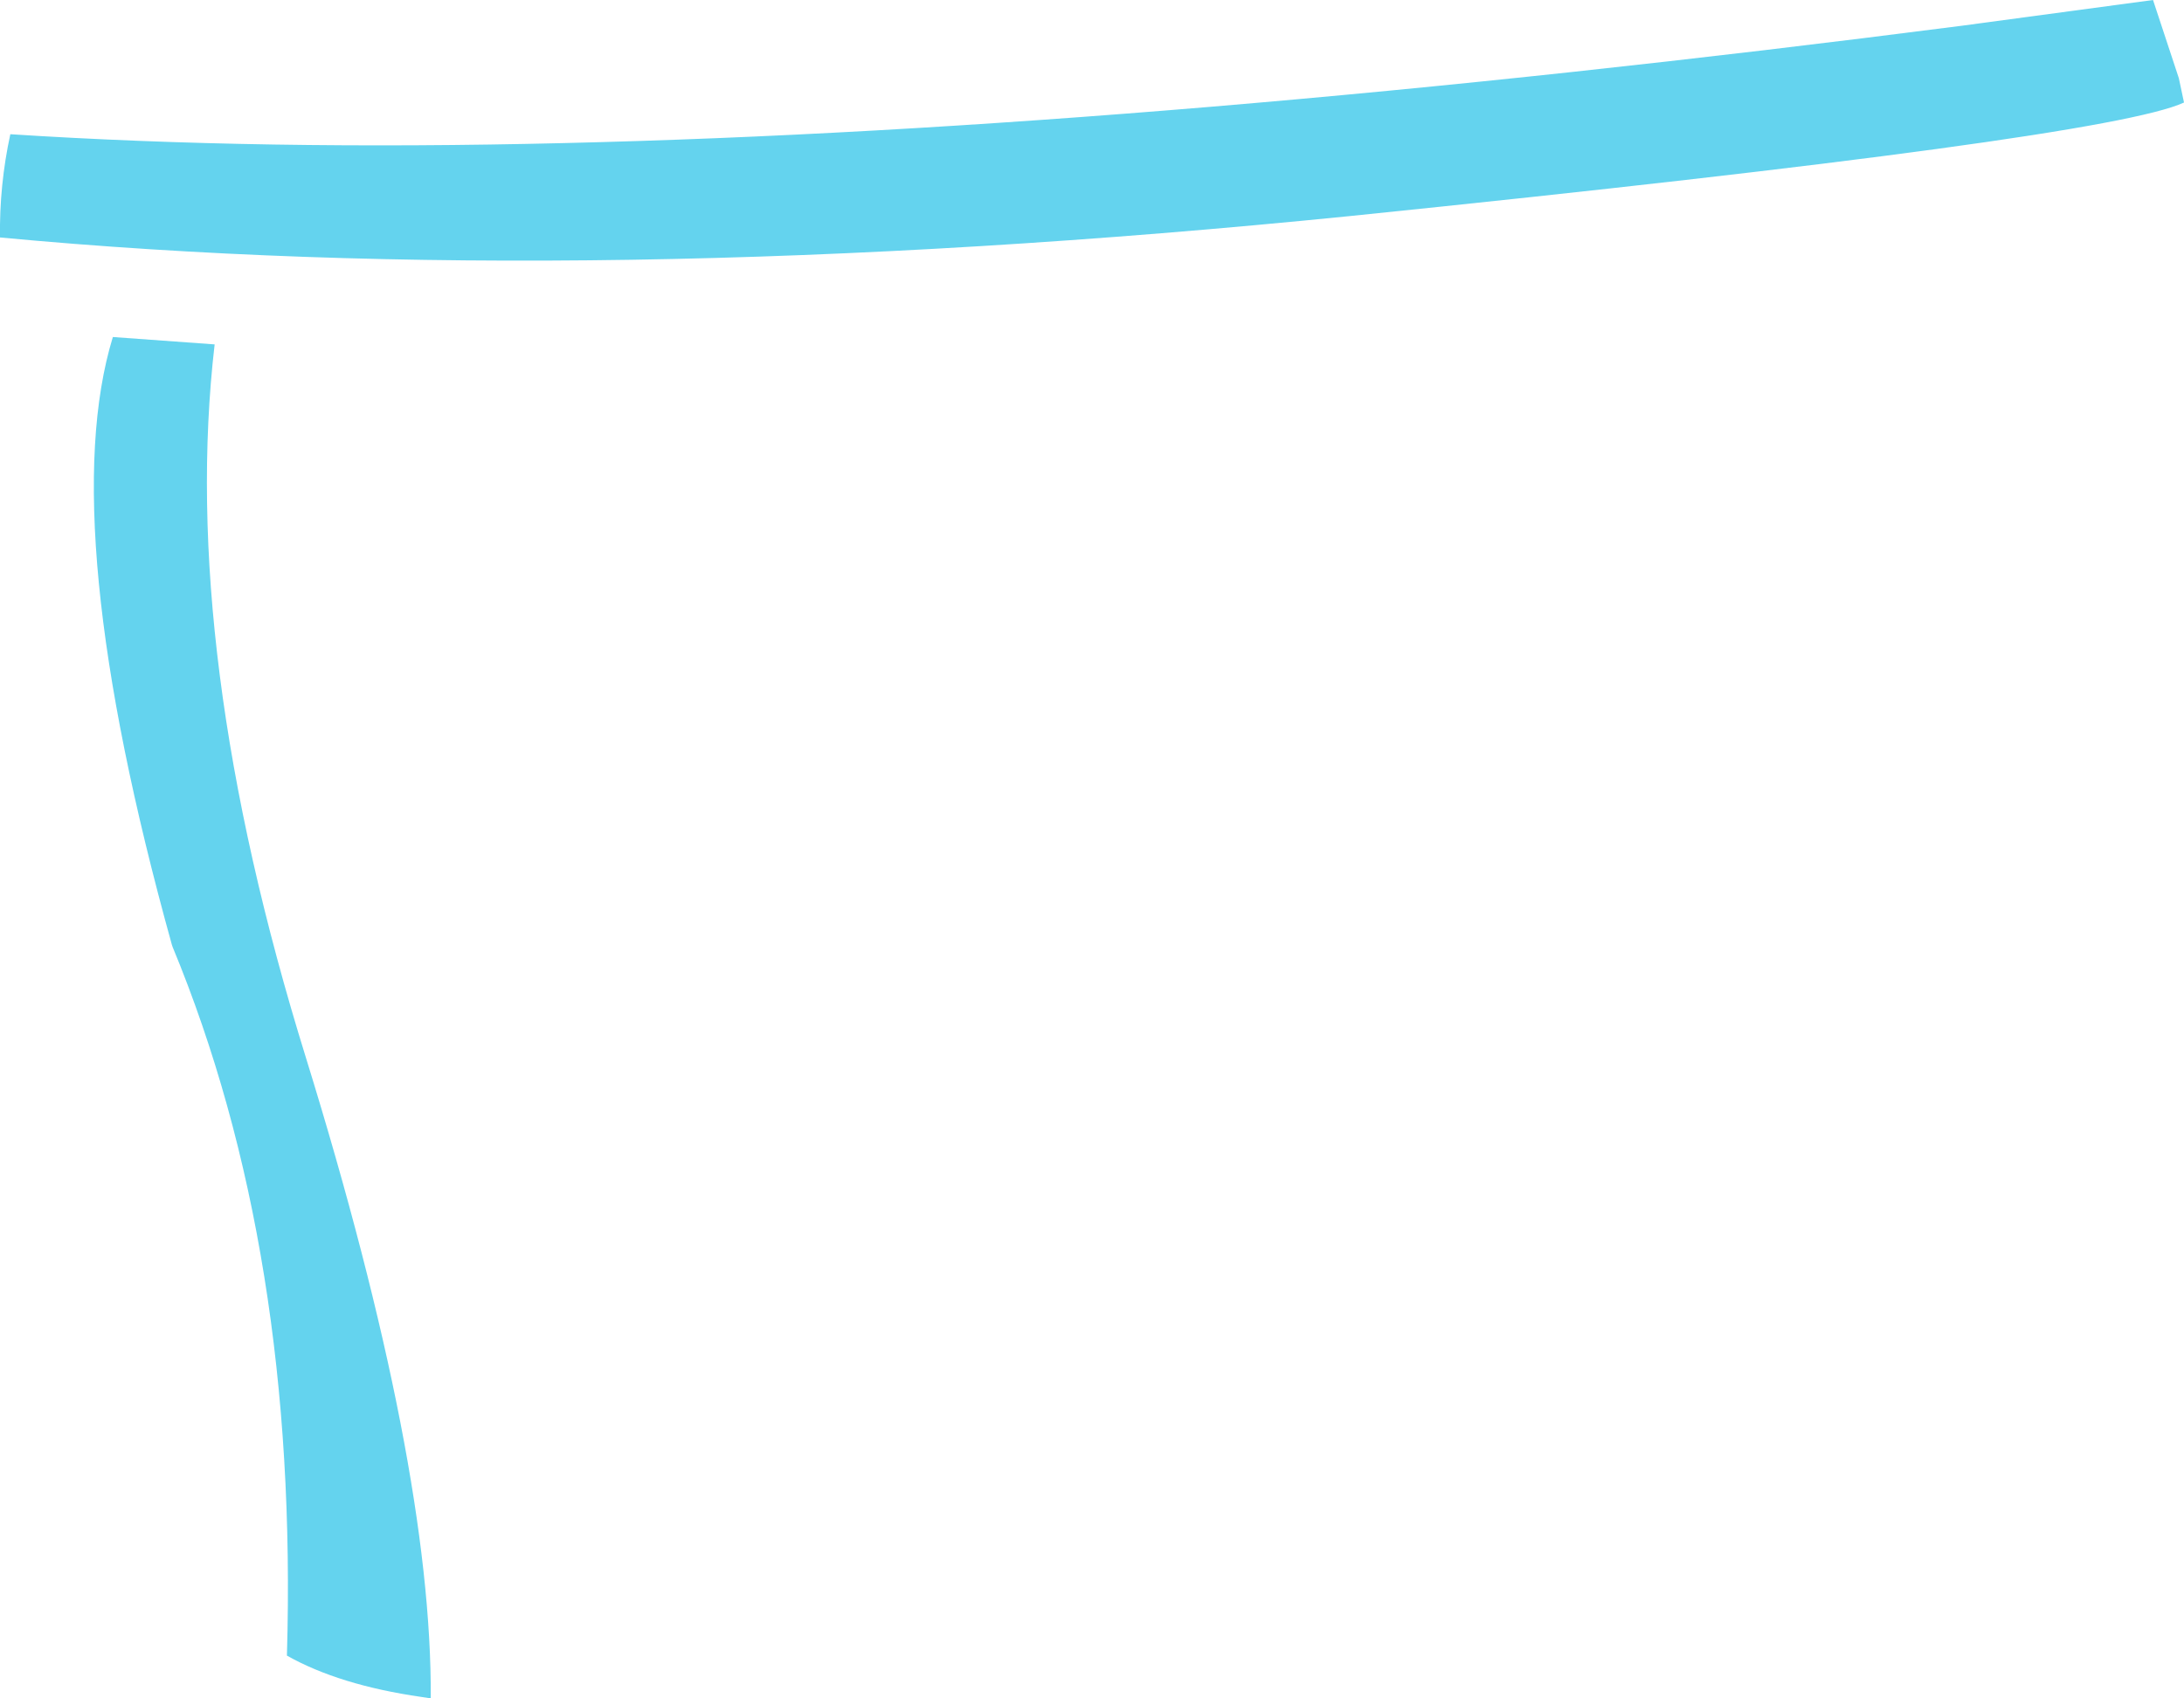 <?xml version="1.0" encoding="UTF-8" standalone="no"?>
<svg xmlns:xlink="http://www.w3.org/1999/xlink" height="115.15px" width="148.05px" xmlns="http://www.w3.org/2000/svg">
  <g transform="matrix(1.0, 0.0, 0.0, 1.0, 74.05, 57.55)">
    <path d="M73.65 -52.25 L74.0 -50.6 Q68.75 -48.15 17.45 -42.9 -34.2 -37.7 -74.05 -41.45 -74.1 -45.0 -73.35 -48.45 -56.35 -47.35 -35.8 -47.85 4.55 -48.8 58.9 -55.8 L71.9 -57.55 73.65 -52.25 M-45.5 57.5 Q-51.05 56.7 -54.6 54.7 -53.8 27.3 -62.35 6.65 L-62.4 6.5 Q-70.3 -21.95 -66.4 -34.7 L-59.5 -34.2 Q-61.9 -13.5 -53.3 14.2 -44.75 41.85 -44.85 57.6 L-45.5 57.5" fill="#64d3ee" fill-rule="evenodd" stroke="none"/>
  </g>
</svg>
